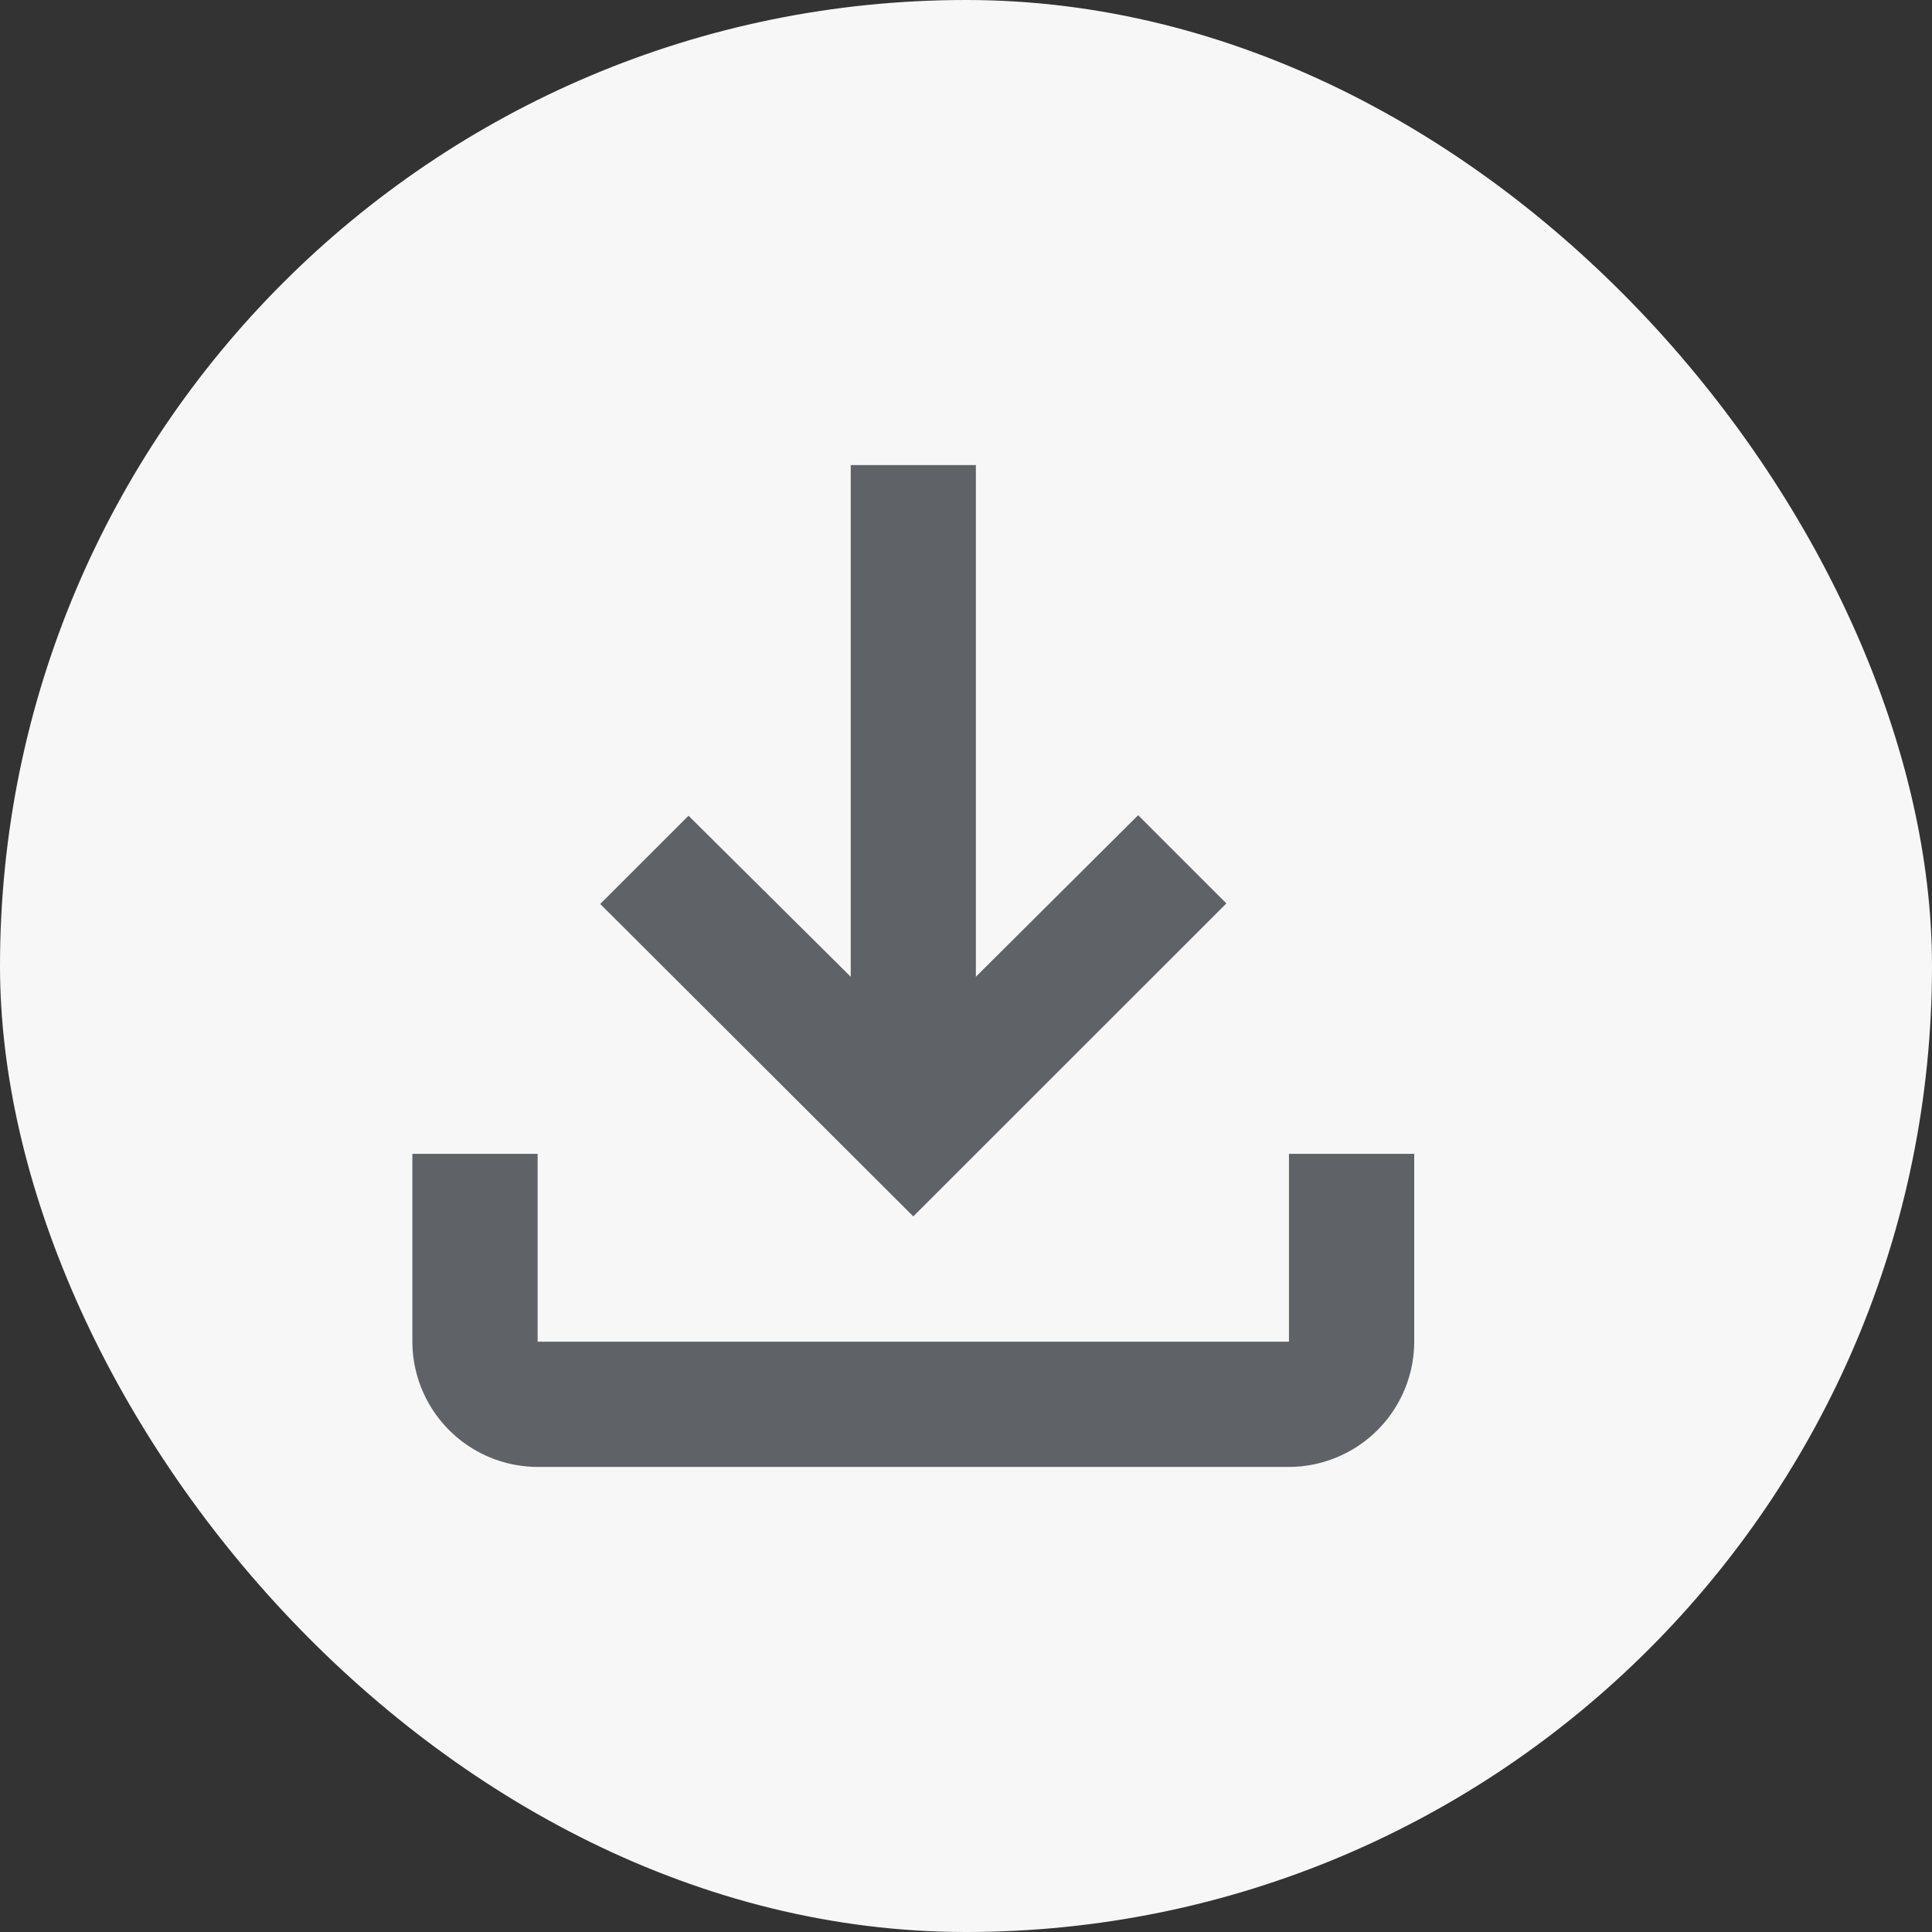 <svg xmlns="http://www.w3.org/2000/svg" xmlns:xlink="http://www.w3.org/1999/xlink" width="18" height="18" viewBox="0 0 18 18">
  <rect x="0" y="0" width="18" height="18" fill="#333333" stroke="none"/>
  <defs>
    <clipPath id="clip-path">
      <rect id="Rectangle_14938" data-name="Rectangle 14938" width="14" height="14" transform="translate(0.491)" fill="#fff"/>
    </clipPath>
  </defs>
  <g id="Group_9220" data-name="Group 9220" transform="translate(-0.491)">
    <rect id="Rectangle_14940" data-name="Rectangle 14940" width="18" height="18" rx="9" transform="translate(0.491)" fill="#f7f7f7"/>
    <g id="Mask_Group_16" data-name="Mask Group 16" transform="translate(2 2)" clip-path="url(#clip-path)">
      <g id="file_download_black_24dp">
        <g id="Group_9218" data-name="Group 9218">
          <rect id="Rectangle_14939" data-name="Rectangle 14939" width="14" height="14" transform="translate(0.491)" fill="none"/>
        </g>
        <g id="Group_9219" data-name="Group 9219" transform="translate(2.333 2.333)">
          <path id="Path_43966" data-name="Path 43966" d="M10.5,8.75V10.5h-7V8.75H2.333V10.5A1.17,1.17,0,0,0,3.5,11.667h7A1.17,1.17,0,0,0,11.667,10.5V8.75ZM9.917,6.417l-.822-.822L7.583,7.1V2.333H6.417V7.1l-1.511-1.5-.823.822L7,9.333Z" transform="translate(-2.333 -2.333)" fill="#5f6368"/>
        </g>
      </g>
    </g>
  </g>
</svg>
